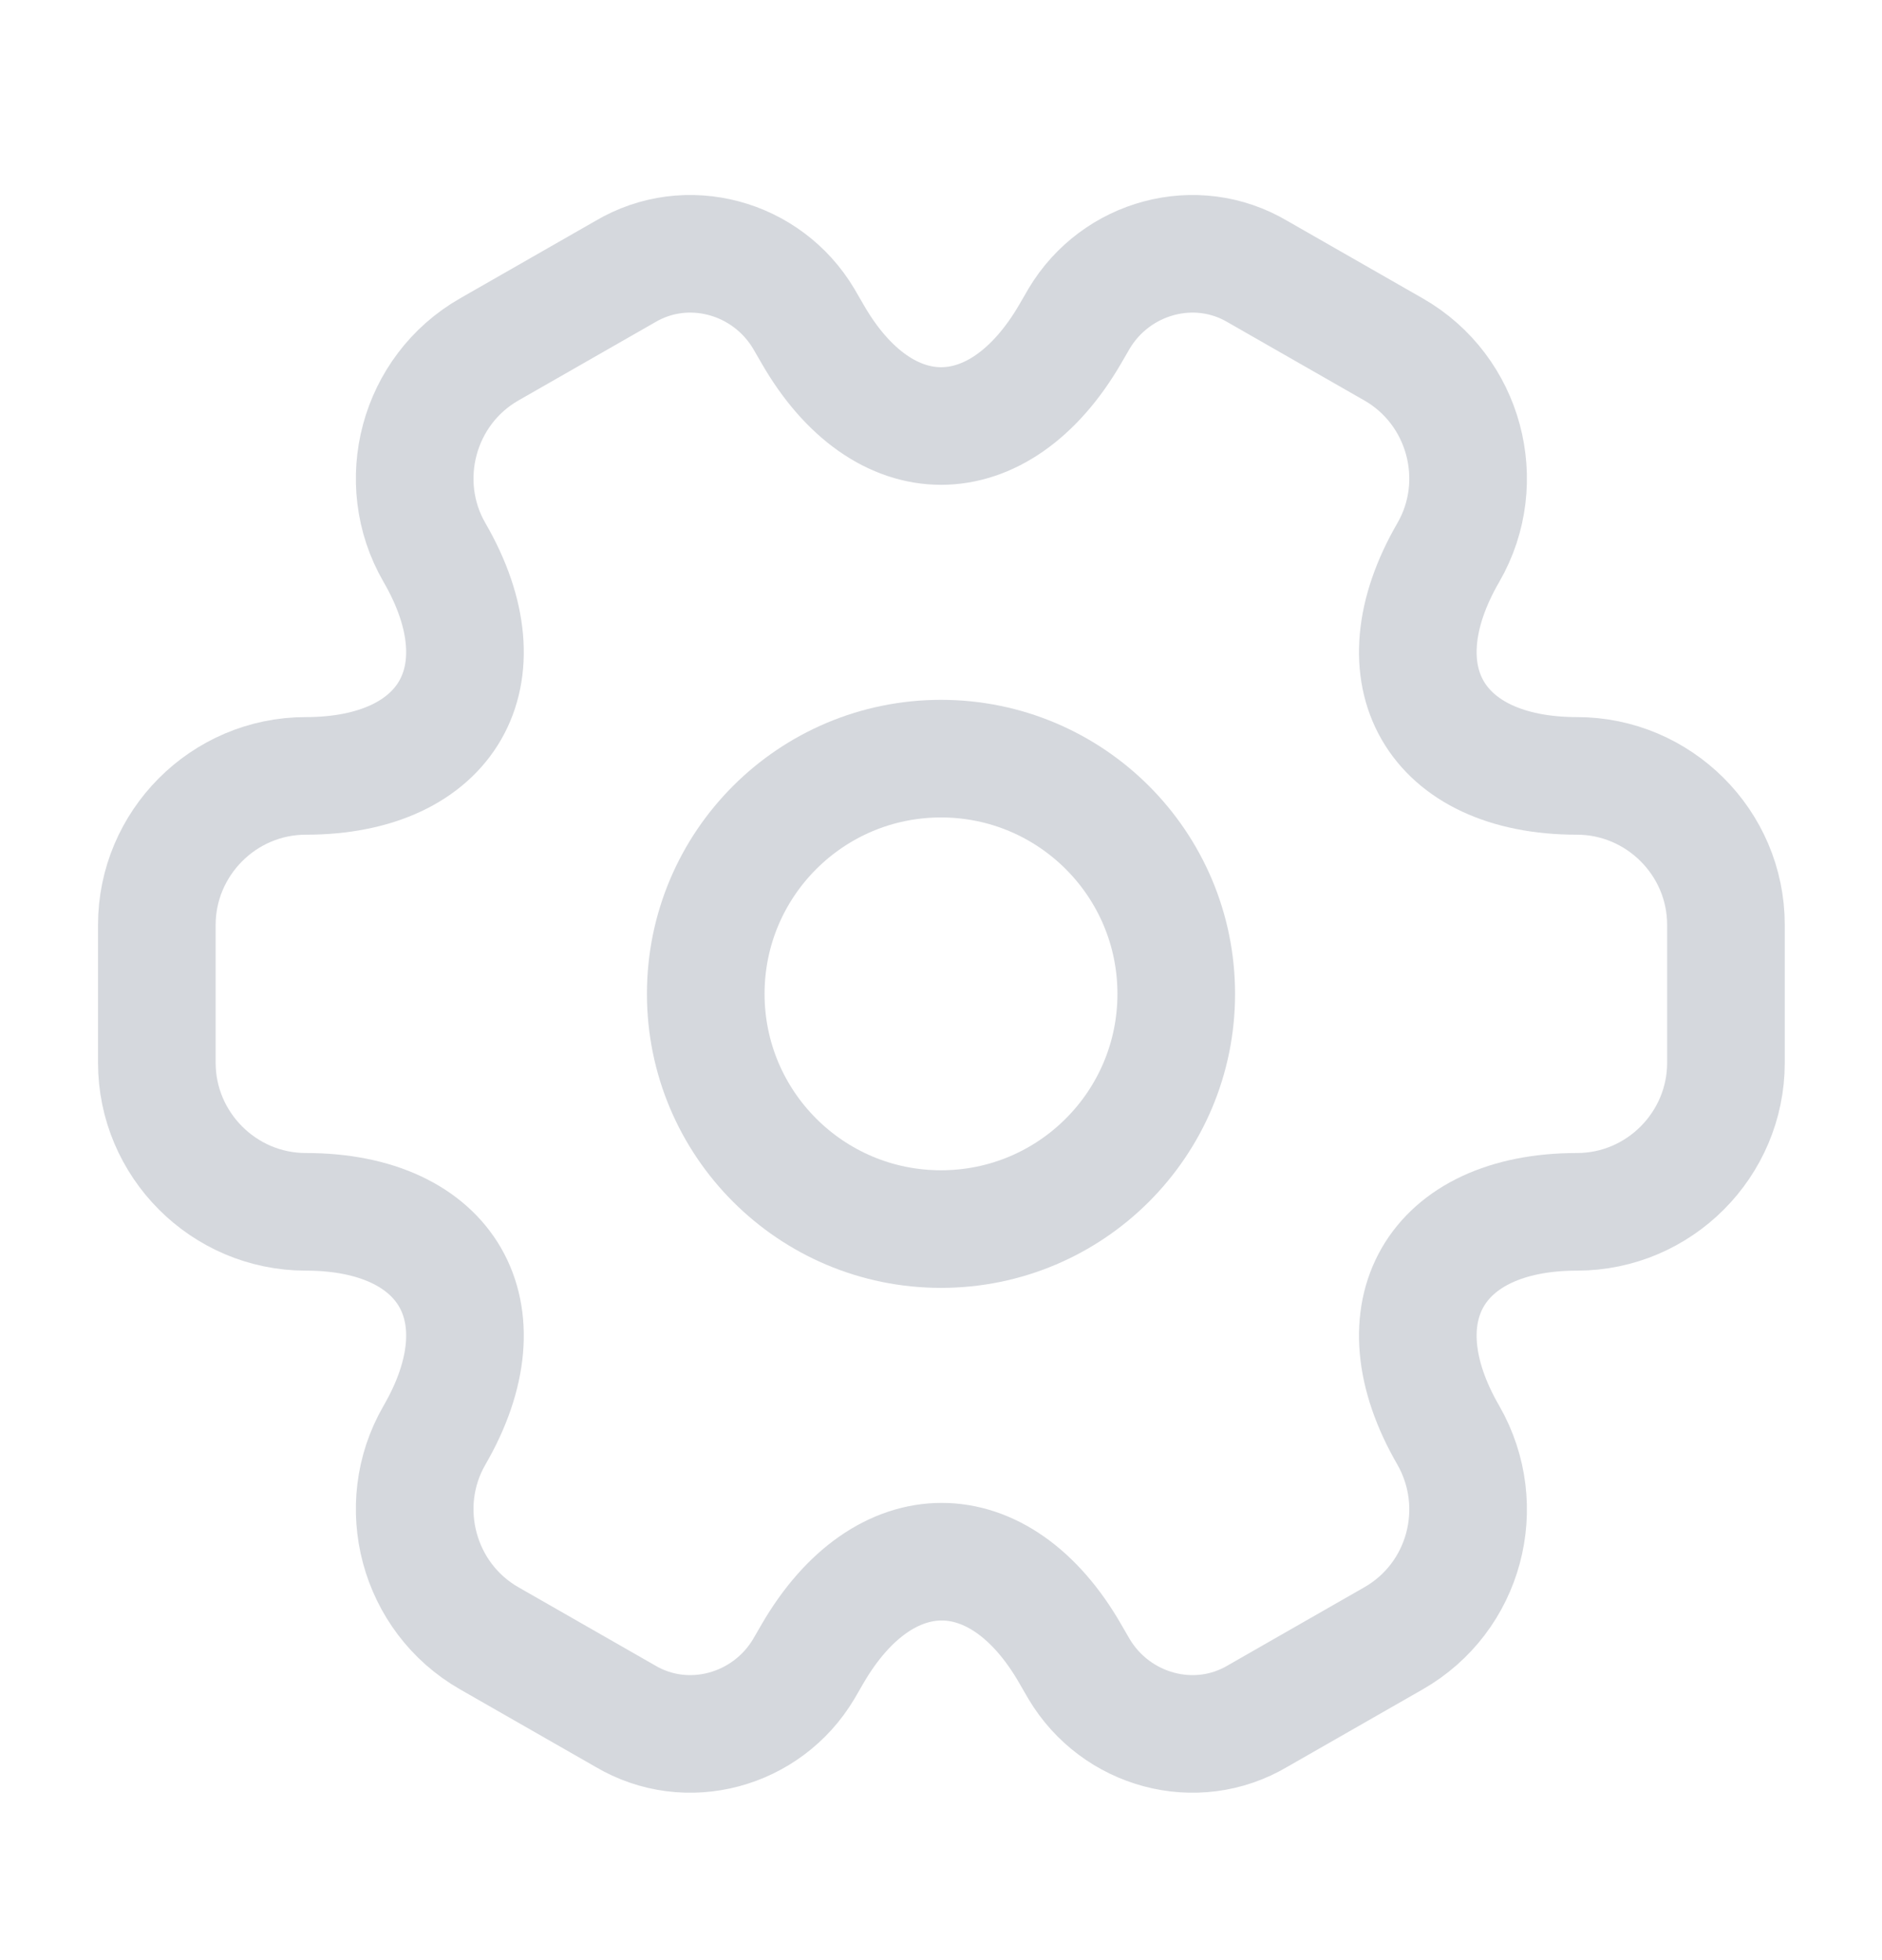 <svg width="24" height="25" viewBox="0 0 24 25" fill="none" xmlns="http://www.w3.org/2000/svg">
<path d="M12 15.676C13.657 15.676 15 14.333 15 12.676C15 11.019 13.657 9.676 12 9.676C10.343 9.676 9 11.019 9 12.676C9 14.333 10.343 15.676 12 15.676Z" stroke="#D5D8DD" stroke-width="1.5" stroke-miterlimit="10" stroke-linecap="round" stroke-linejoin="round"/>
<path d="M2 13.556V11.796C2 10.756 2.85 9.896 3.9 9.896C5.71 9.896 6.45 8.616 5.54 7.046C5.02 6.146 5.33 4.976 6.24 4.456L7.97 3.466C8.76 2.996 9.78 3.276 10.25 4.066L10.36 4.256C11.26 5.826 12.74 5.826 13.65 4.256L13.76 4.066C14.23 3.276 15.25 2.996 16.04 3.466L17.77 4.456C18.68 4.976 18.99 6.146 18.47 7.046C17.56 8.616 18.3 9.896 20.11 9.896C21.15 9.896 22.01 10.746 22.01 11.796V13.556C22.01 14.596 21.16 15.456 20.11 15.456C18.3 15.456 17.56 16.736 18.47 18.306C18.99 19.216 18.68 20.376 17.77 20.896L16.04 21.886C15.25 22.356 14.23 22.076 13.76 21.286L13.65 21.096C12.75 19.526 11.27 19.526 10.36 21.096L10.25 21.286C9.78 22.076 8.76 22.356 7.97 21.886L6.24 20.896C5.33 20.376 5.02 19.206 5.54 18.306C6.45 16.736 5.71 15.456 3.9 15.456C2.85 15.456 2 14.596 2 13.556Z" stroke="#D5D8DD" stroke-width="1.5" stroke-miterlimit="10" stroke-linecap="round" stroke-linejoin="round"/>
</svg>

